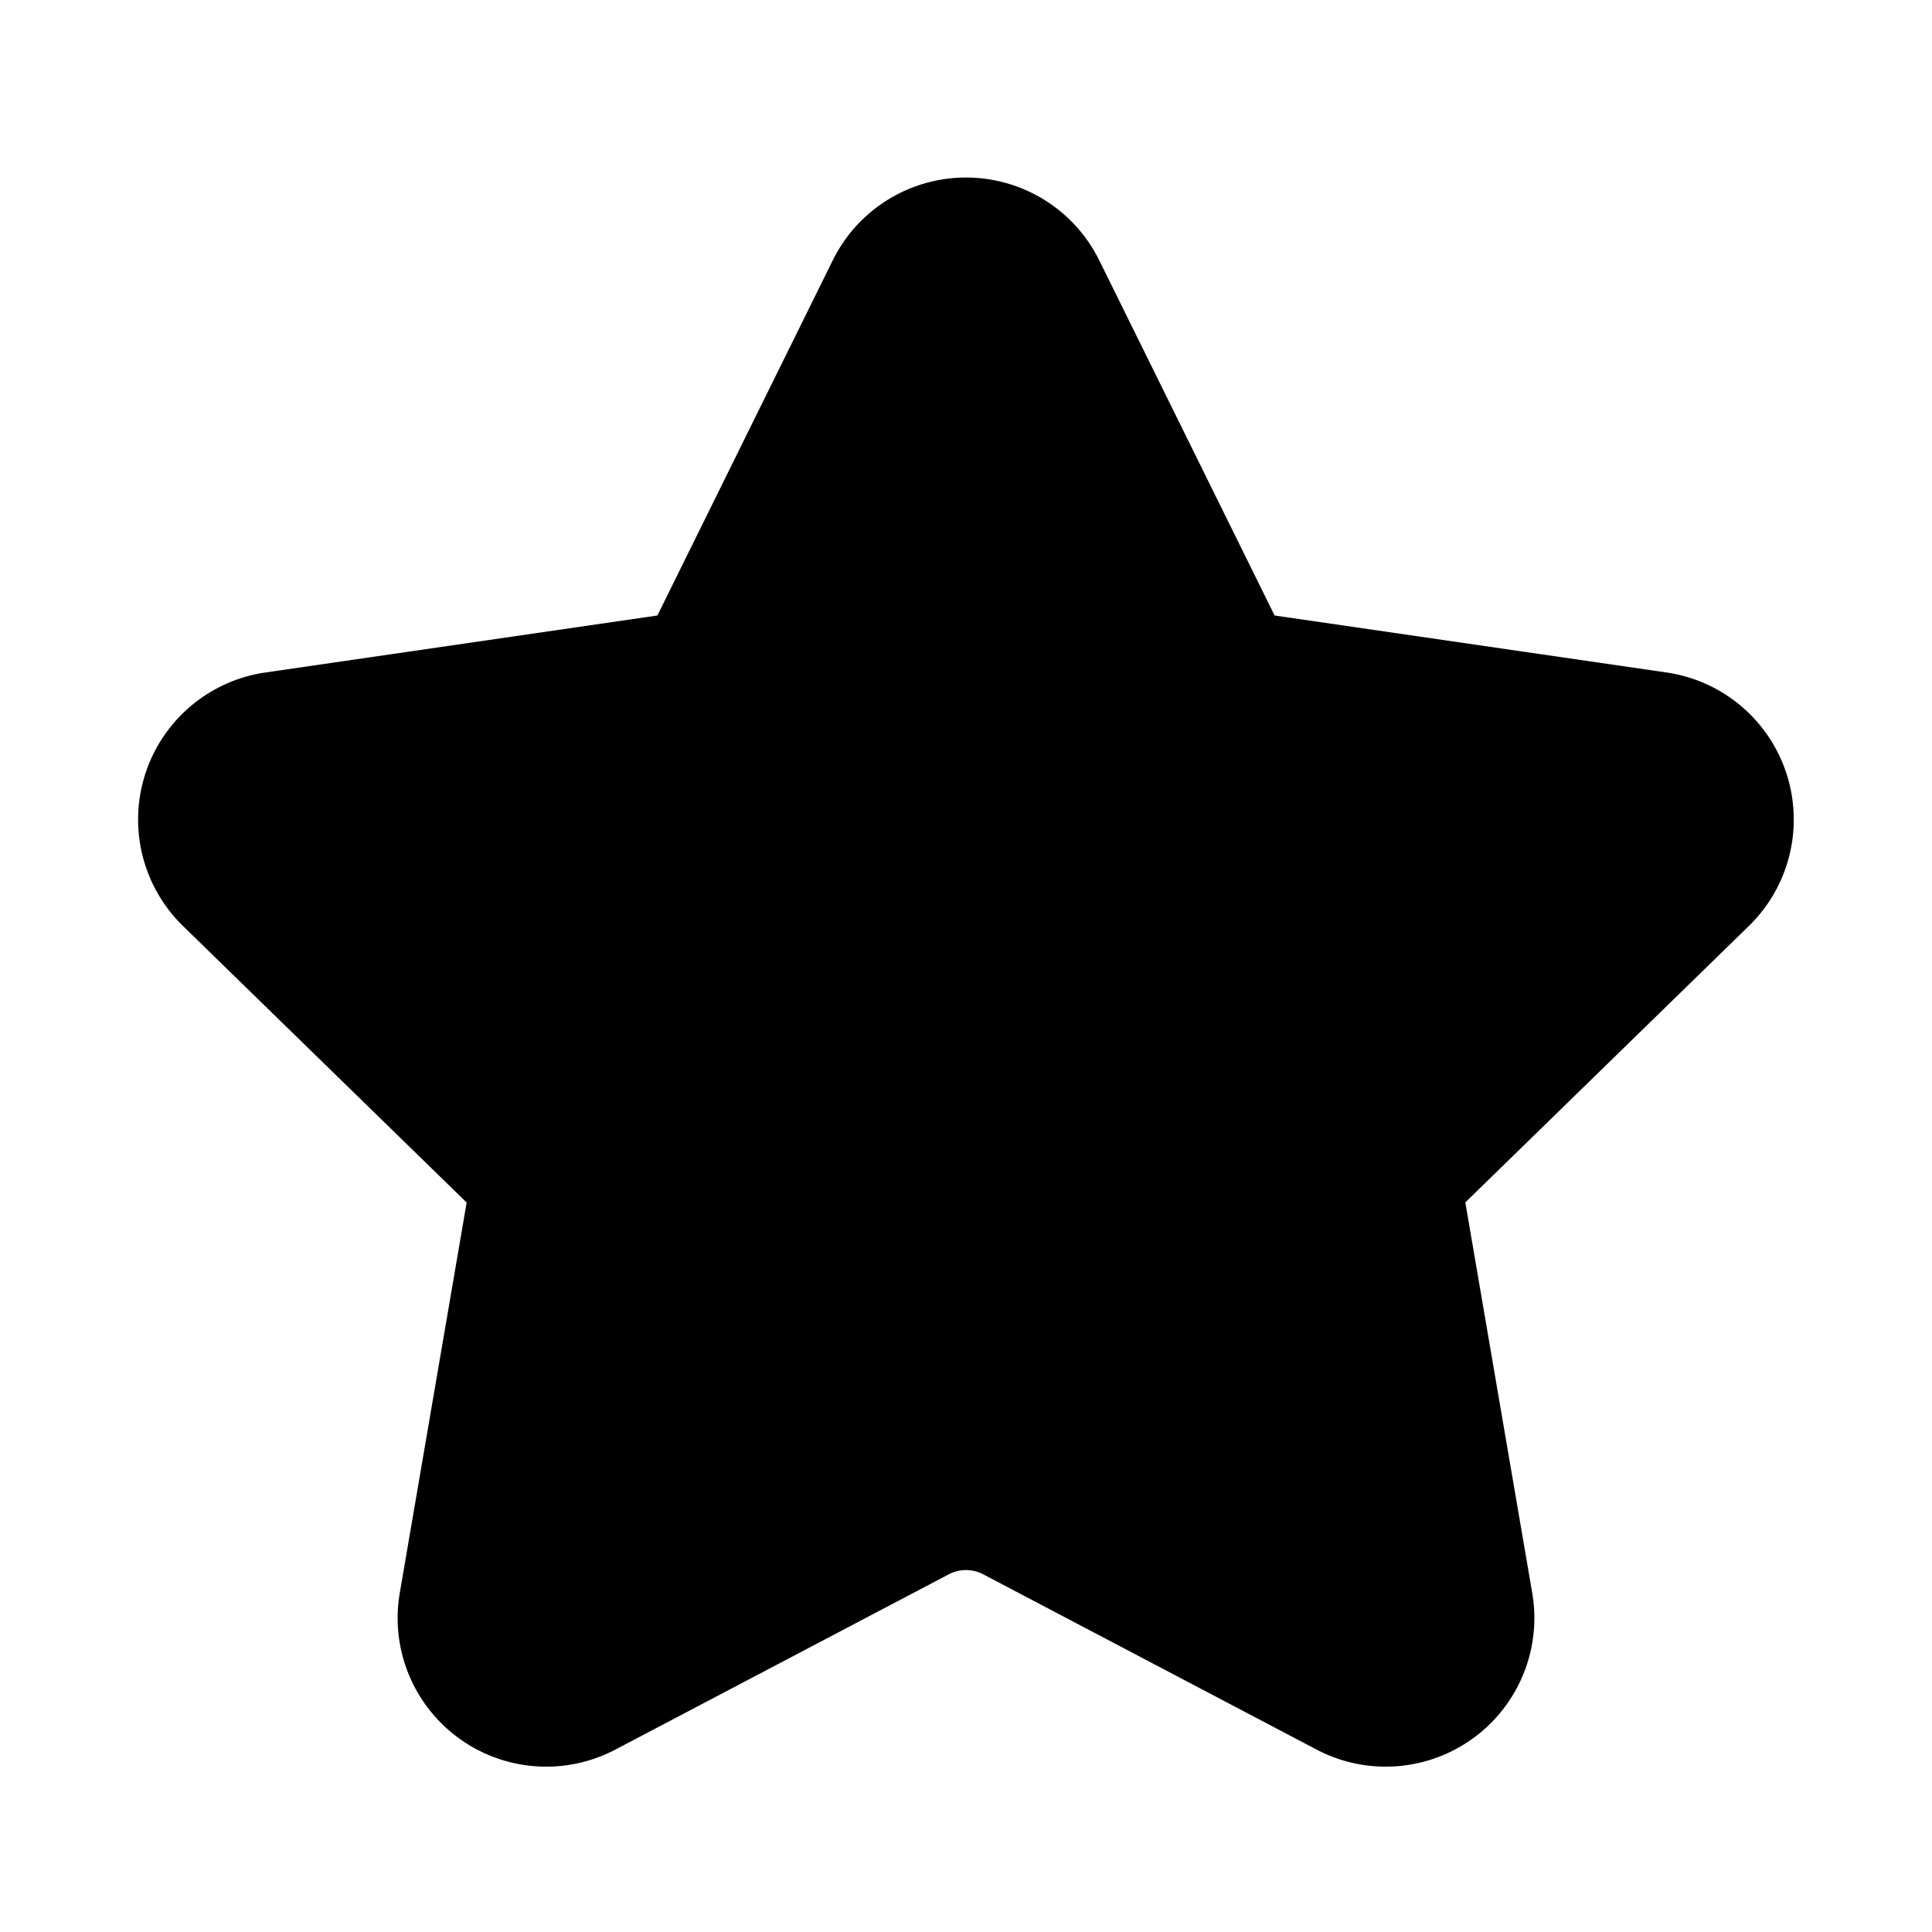 <svg xmlns="http://www.w3.org/2000/svg" width="9" height="9" viewBox="0 0 26 26" class="Badges___StyledStarIcon-sc-1k3p1ug-1 hbFOMg"><path d="M19.72 16.183l.9 5.254a2 2 0 0 1-2.902 2.108l-4.485-2.358a.5.5 0 0 0-.466 0l-4.485 2.358a2 2 0 0 1-2.902-2.108l.9-5.254-3.816-3.72A2 2 0 0 1 3.572 9.05l5.275-.767 2.36-4.78a2 2 0 0 1 3.586 0l2.36 4.78 5.275.767a2 2 0 0 1 1.108 3.411l-3.817 3.721z"></path></svg>